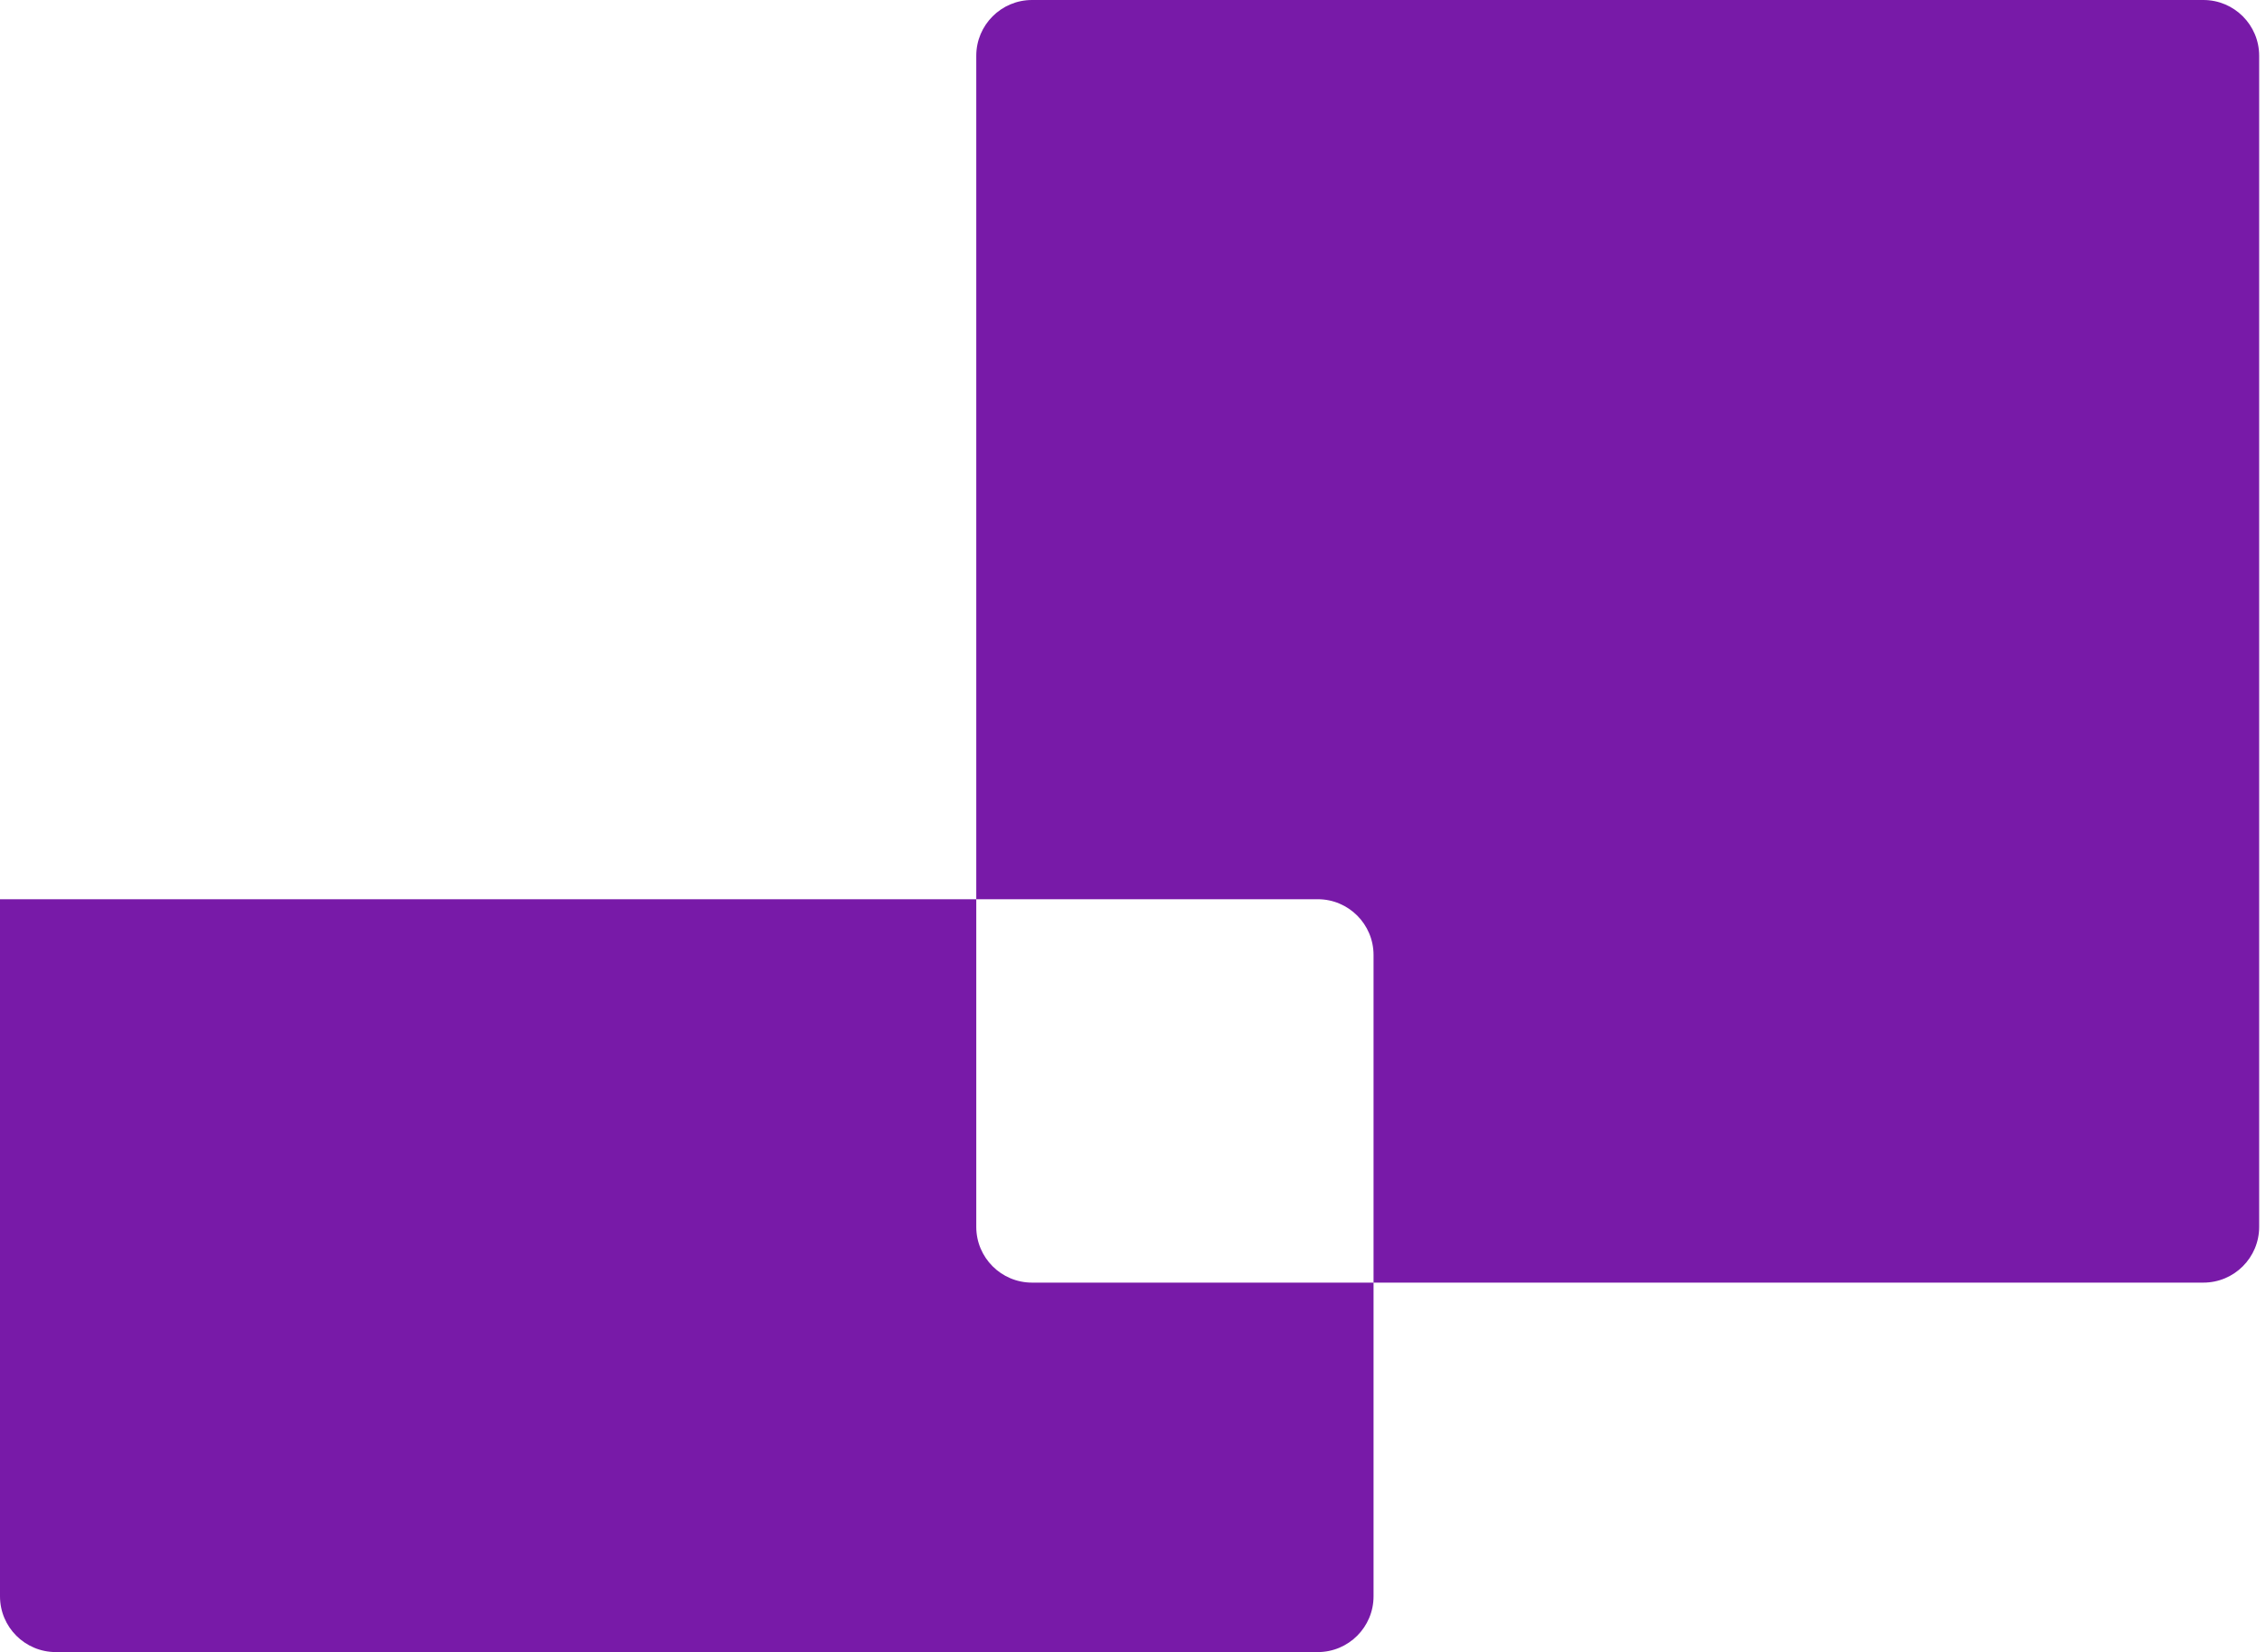 <svg width="325" height="237" viewBox="0 0 325 237" fill="none" xmlns="http://www.w3.org/2000/svg">
<path fill-rule="evenodd" clip-rule="evenodd" d="M-3.49689e-07 229C-1.56561e-07 233.418 3.582 237 8 237L189 237C193.418 237 197 233.418 197 229L197 184L316.02 184C320.439 184 324.02 180.418 324.02 176L324.02 8C324.02 3.582 320.439 -1.40069e-05 316.02 -1.38138e-05L148.021 -6.47026e-06C143.603 -6.27713e-06 140.021 3.582 140.021 8L140.021 129L-4.7208e-06 129L-3.49689e-07 229ZM140.021 129L140.021 176C140.021 180.418 143.603 184 148.021 184L197 184L197 137C197 132.582 193.418 129 189 129L140.021 129Z" fill="#781AA8"/>
</svg>